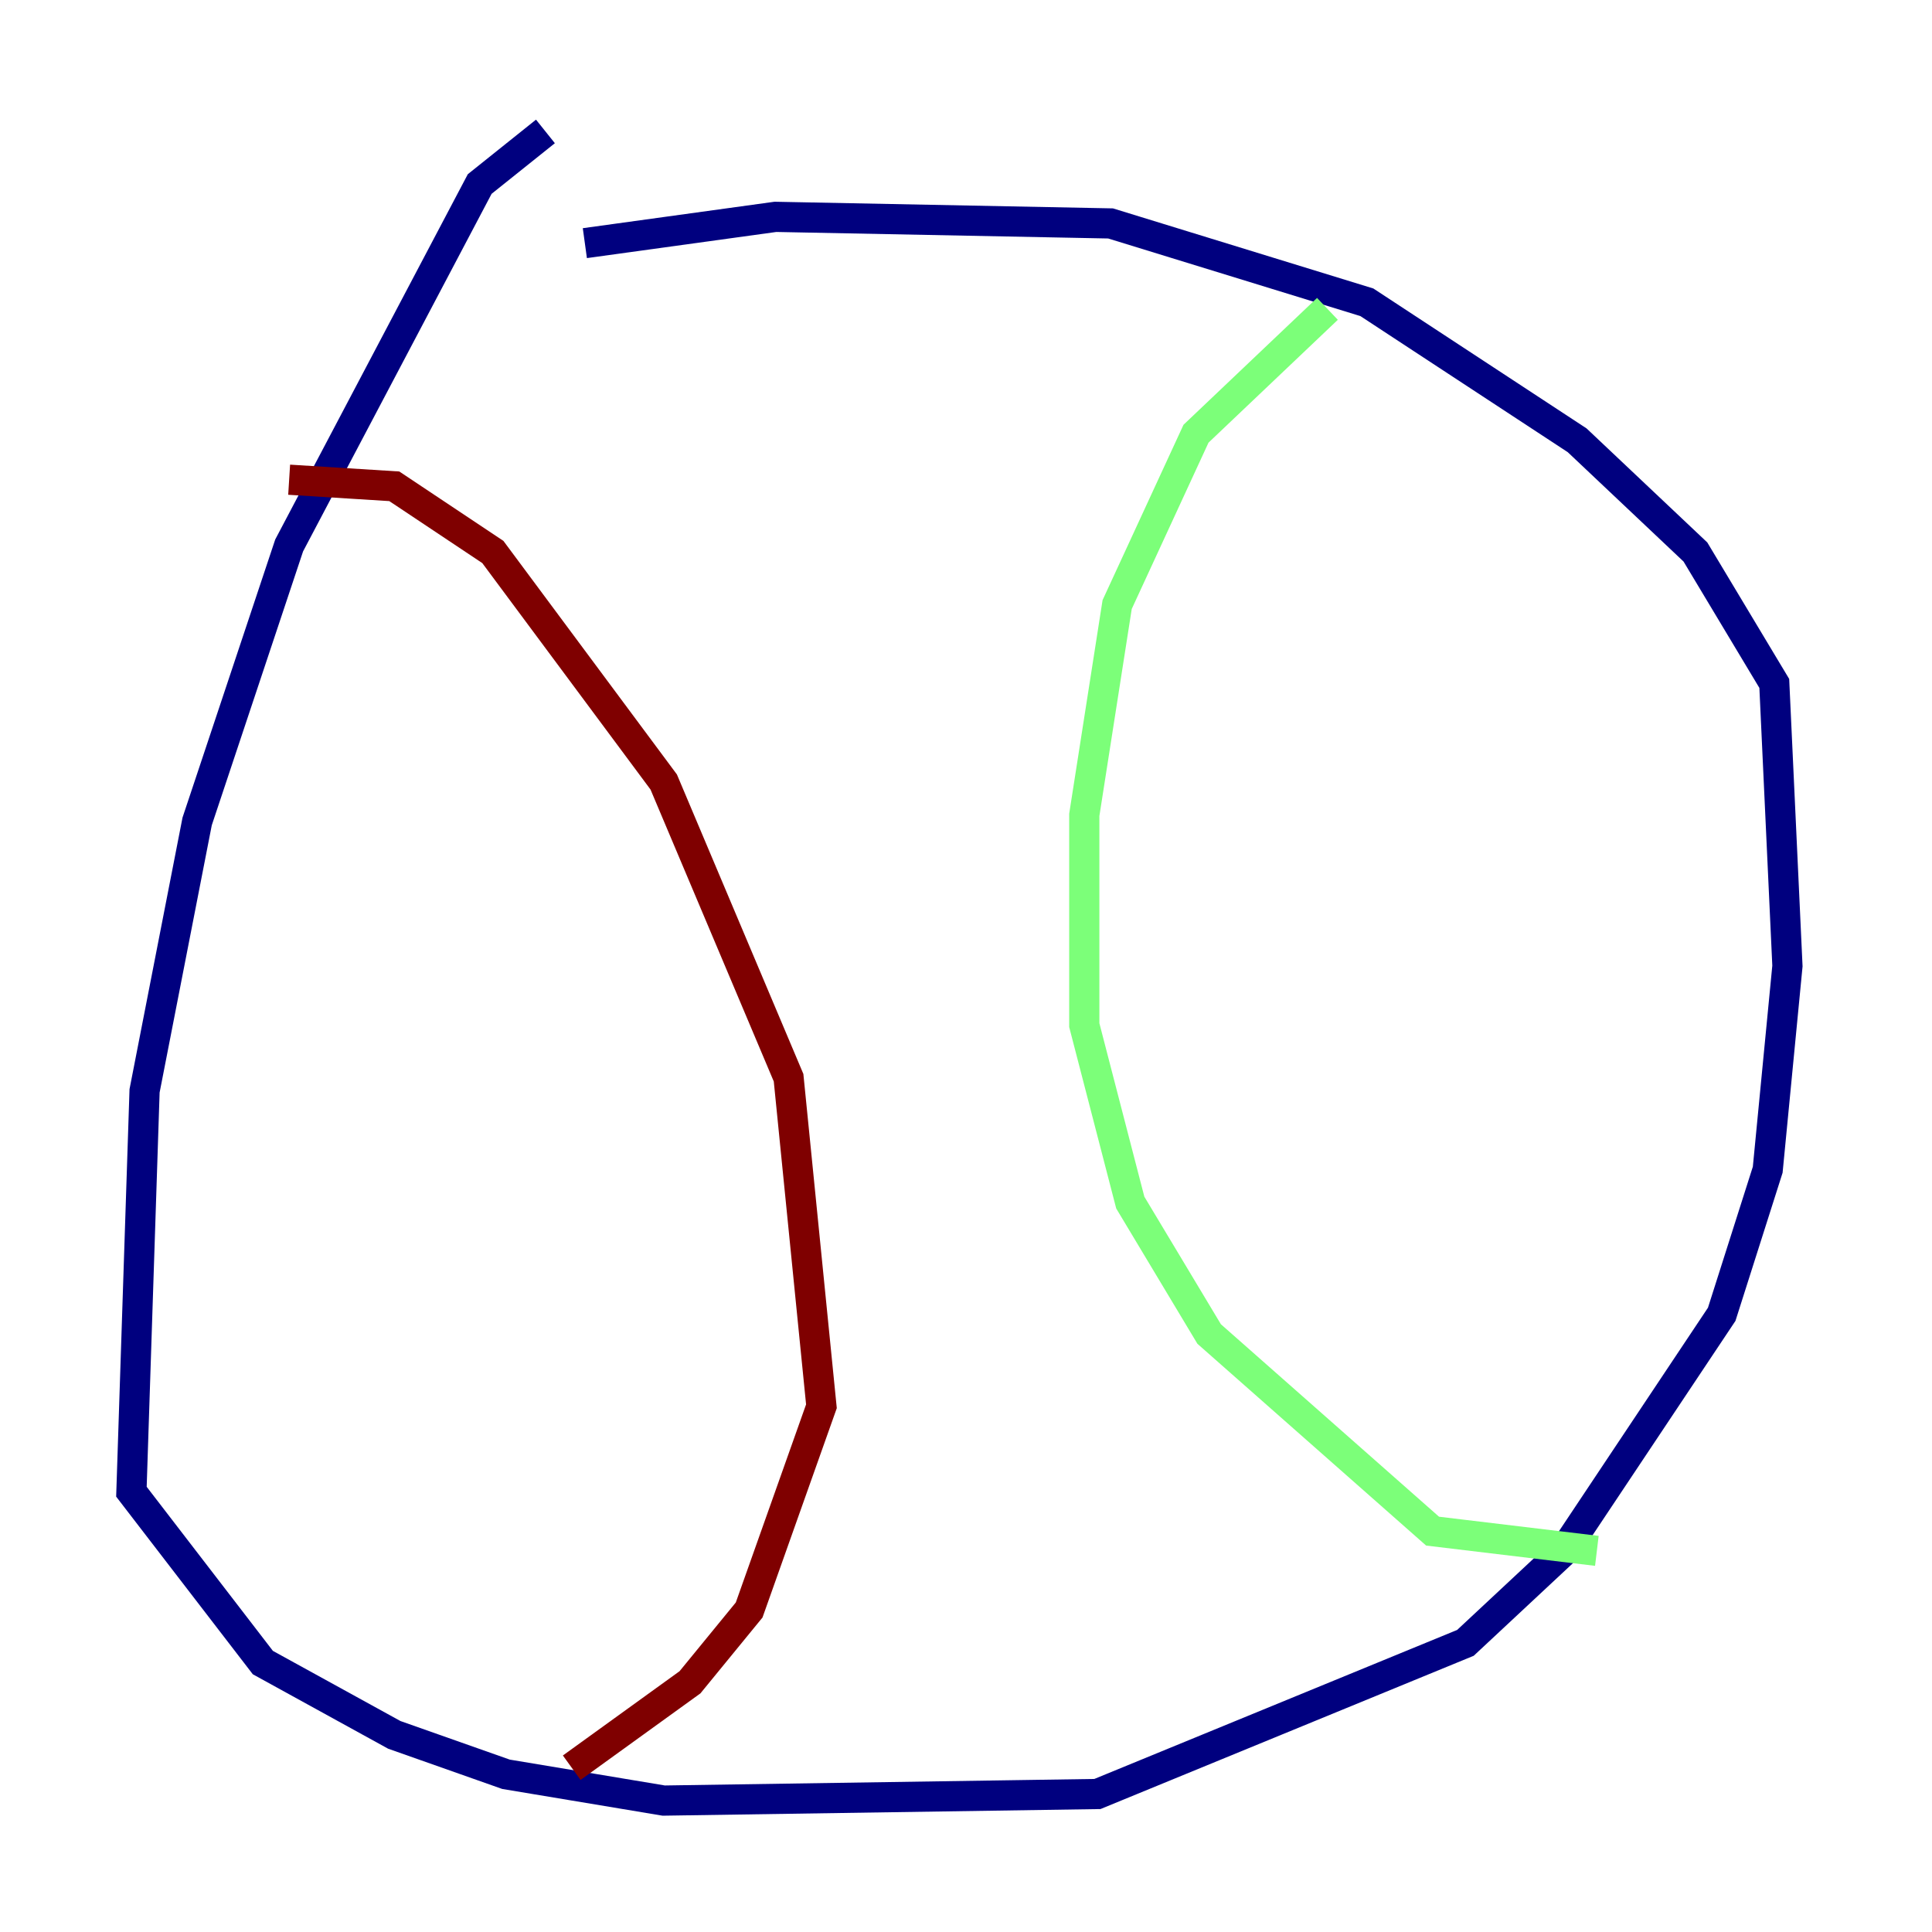 <?xml version="1.0" encoding="utf-8" ?>
<svg baseProfile="tiny" height="128" version="1.2" viewBox="0,0,128,128" width="128" xmlns="http://www.w3.org/2000/svg" xmlns:ev="http://www.w3.org/2001/xml-events" xmlns:xlink="http://www.w3.org/1999/xlink"><defs /><polyline fill="none" points="36.136,8.707 31.782,12.191 19.157,36.136 13.061,54.422 9.578,72.272 8.707,98.83 17.415,110.15 26.122,114.939 33.524,117.551 43.973,119.293 72.707,118.857 97.088,108.844 103.619,102.748 114.068,87.075 117.116,77.497 118.422,64.0 117.551,45.279 112.326,36.571 104.49,29.17 90.558,20.027 73.578,14.803 51.374,14.367 38.748,16.109" stroke="#00007f" stroke-width="2" /><polyline fill="none" points="87.946,20.463 79.238,28.735 74.014,40.054 71.837,53.986 71.837,67.918 74.884,79.674 80.109,88.381 94.912,101.442 105.796,102.748" stroke="#7cff79" stroke-width="2" /><polyline fill="none" points="19.157,31.782 26.122,32.218 32.653,36.571 43.973,51.809 52.245,71.401 54.422,93.17 49.633,106.667 45.714,111.456 37.878,117.116" stroke="#7f0000" stroke-width="2" /></svg>